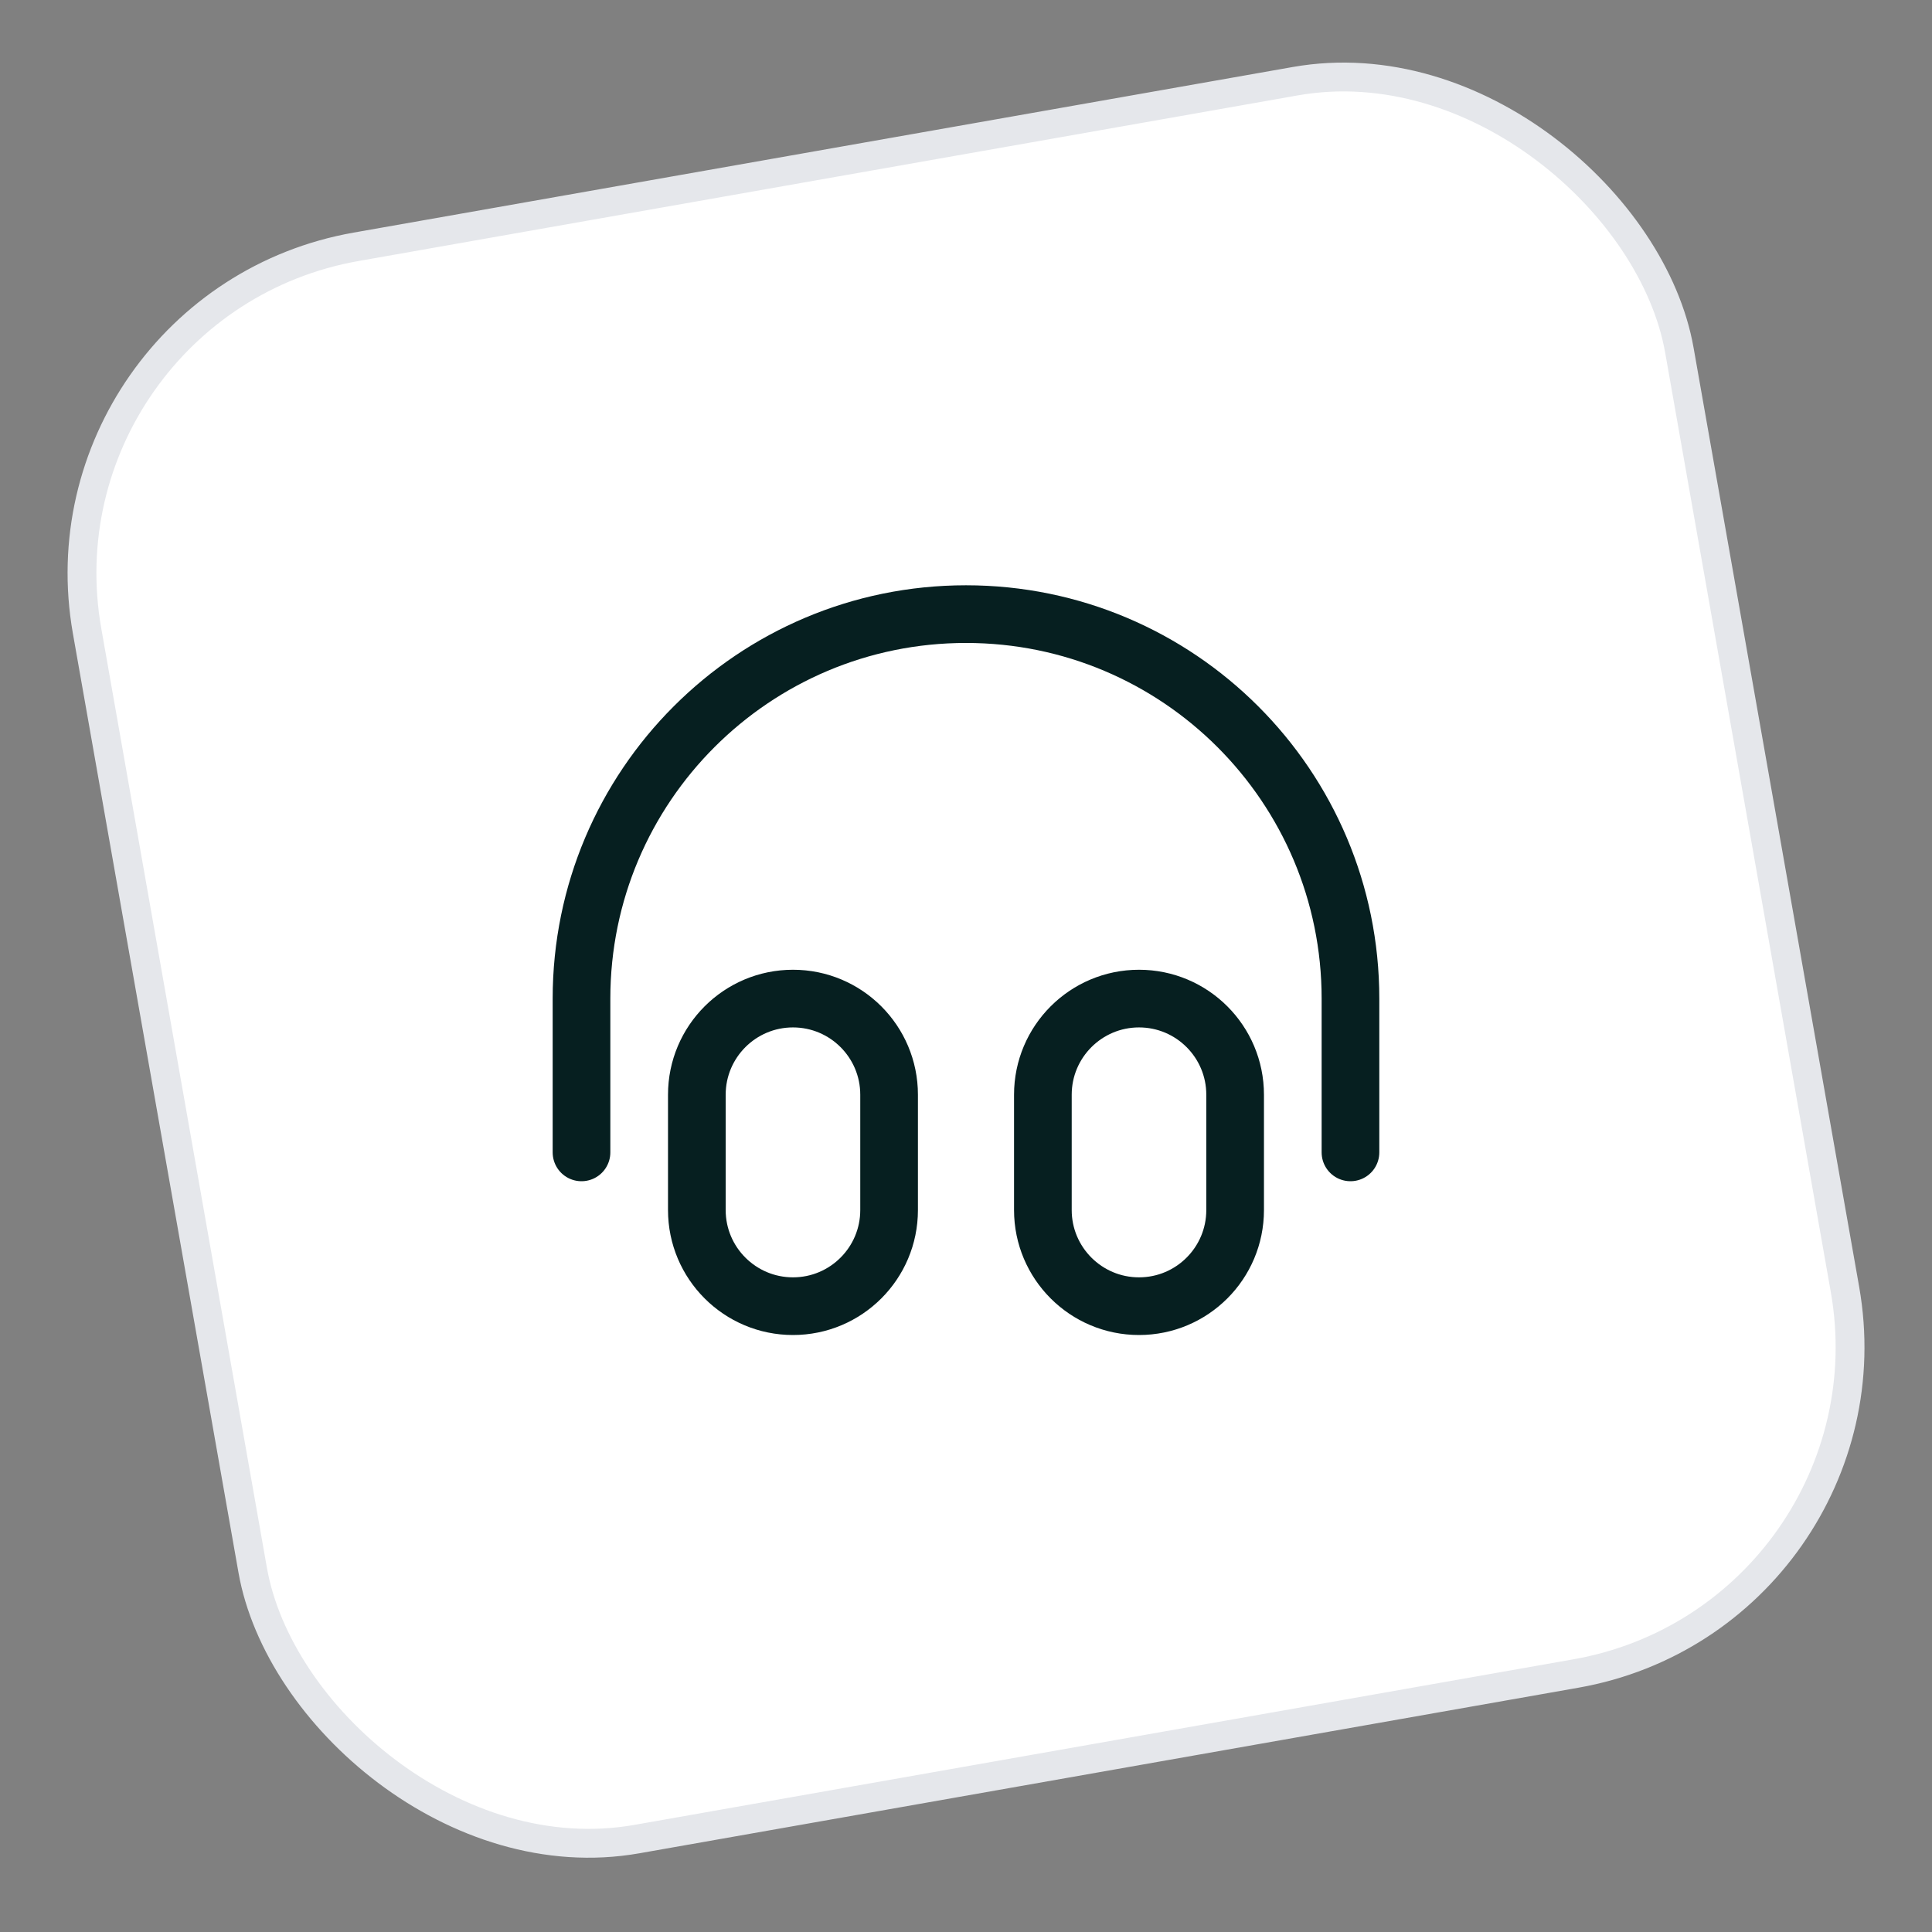 <svg width="67" height="67" viewBox="0 0 67 67" fill="none" xmlns="http://www.w3.org/2000/svg">
<rect x="0" y="0" width="67" height="67" fill="#808080" stroke="none"/>
<rect x="1.023" y="10.556" width="56.071" height="56.071" rx="11.5" transform="rotate(-10 1.023 10.556)" fill="white"/>
<path d="M46.833 39.964L46.833 34.63C46.833 27.266 40.864 21.297 33.5 21.297C26.136 21.297 20.166 27.266 20.166 34.63L20.166 39.964M27.5 45.297C25.659 45.297 24.166 43.804 24.166 41.964L24.166 37.964C24.166 36.123 25.659 34.63 27.5 34.63C29.341 34.63 30.833 36.123 30.833 37.964L30.833 41.964C30.833 43.804 29.341 45.297 27.5 45.297ZM39.5 45.297C37.659 45.297 36.166 43.804 36.166 41.964L36.166 37.964C36.166 36.123 37.659 34.63 39.5 34.63C41.341 34.63 42.833 36.123 42.833 37.964L42.833 41.964C42.833 43.804 41.341 45.297 39.5 45.297Z" stroke="#061F20" stroke-width="2" stroke-linecap="round" stroke-linejoin="round"/>
<rect x="1.023" y="10.556" width="56.071" height="56.071" rx="11.5" transform="rotate(-10 1.023 10.556)" stroke="#E5E7EB"/>
</svg>
